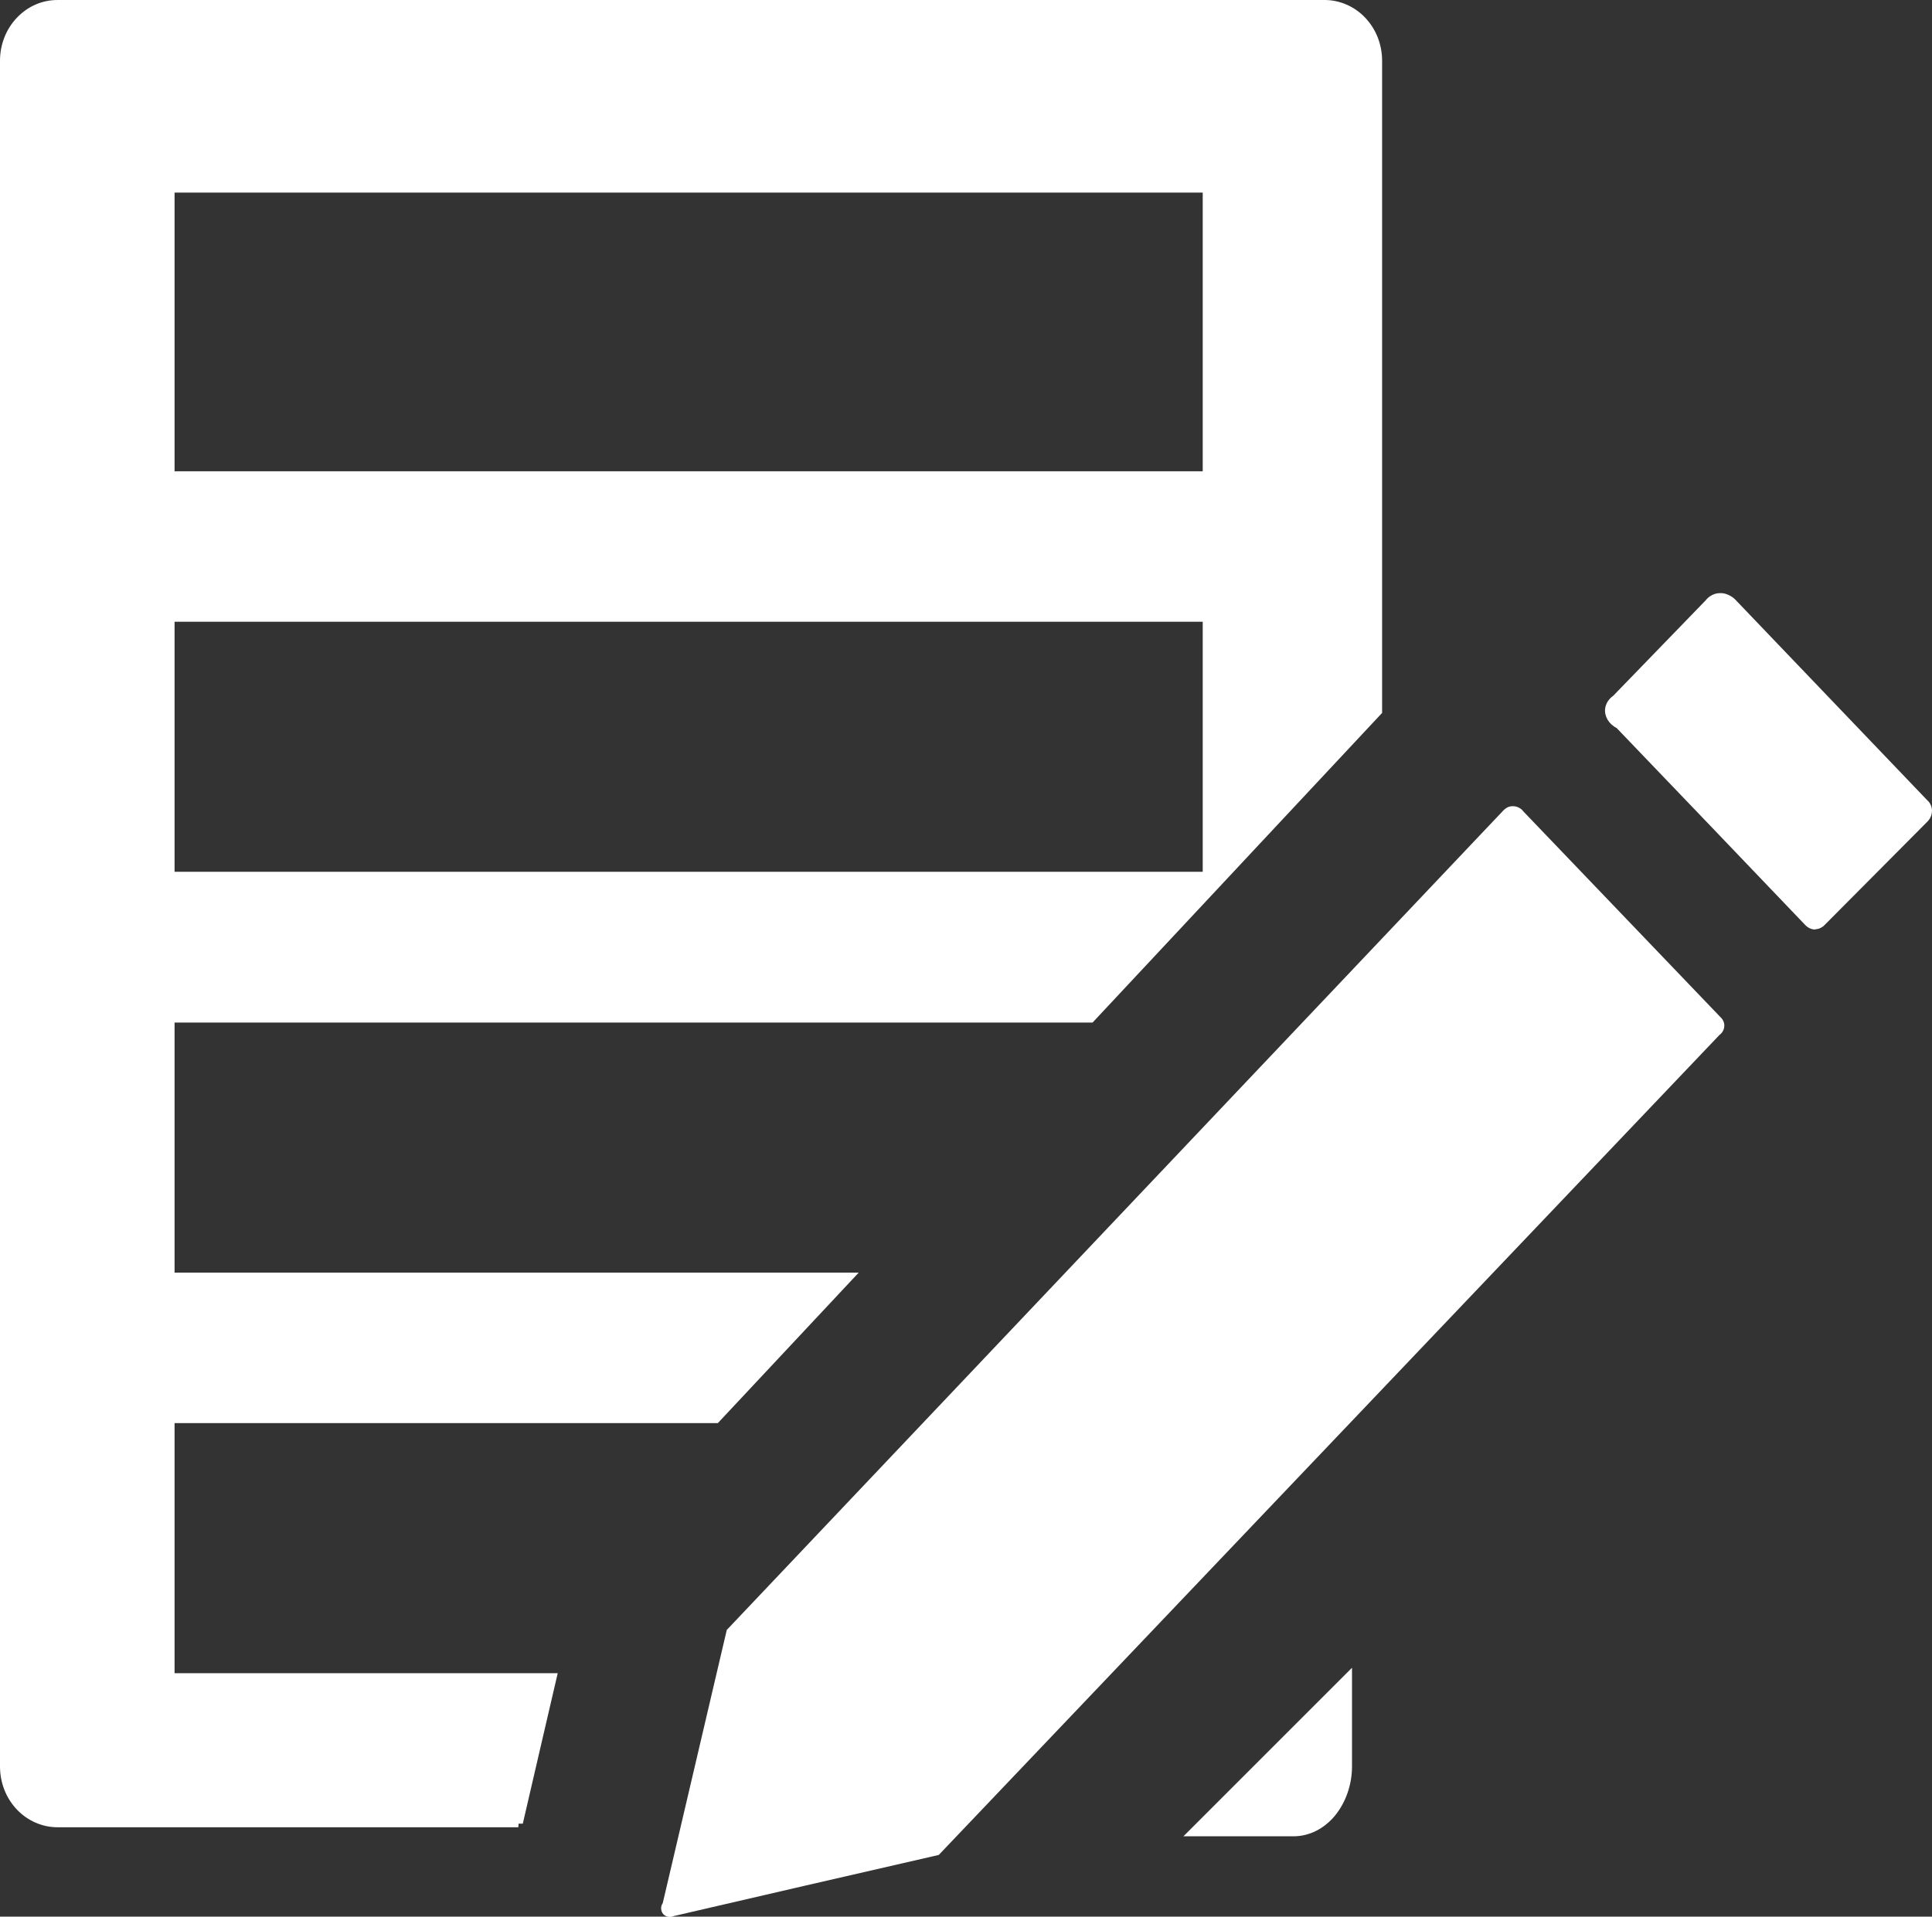 <?xml version="1.0" encoding="UTF-8"?>
<svg id="Layer_2" data-name="Layer 2" xmlns="http://www.w3.org/2000/svg" viewBox="0 0 64.19 63.69">
  <rect x="0" y="0" width="64.19" height="63.69" fill="#333333" stroke="none"/>
  <defs>
    <style>
      .cls-1 {
        fill: #fff;
        stroke-width: 0px;
      }
    </style>
  </defs>
  <g id="Layer_1-2" data-name="Layer 1">
    <g>
      <path class="cls-1" d="m60.3,30.88c.16,0,.26-.09.29-.11,1.15-1.15,2.29-2.31,3.44-3.46.02-.02.16-.15.16-.37,0-.2-.13-.33-.16-.35l-6.39-6.68s-.21-.21-.49-.2c-.29,0-.46.21-.48.24-1.02,1.06-2.05,2.11-3.07,3.17-.04.03-.24.17-.27.43-.03.25.12.51.38.64,2.09,2.18,4.18,4.36,6.27,6.55.02.02.14.15.34.15Z"/>
      <path class="cls-1" d="m24.15,54.15c-.71,3.03-1.42,6.06-2.13,9.09-.08.11-.07.27.02.37.09.09.23.12.35.06,2.93-.68,5.87-1.36,8.8-2.03,8.65-9.08,17.29-18.17,25.94-27.25.02-.01.16-.12.16-.31,0-.13-.07-.22-.09-.24-2.2-2.29-4.39-4.59-6.59-6.88-.01-.02-.14-.18-.36-.17-.17,0-.28.12-.3.14l-25.8,27.23Z"/>
    </g>
    <g>
      <path class="cls-1" d="m39.31,61.02h3.67c.51,0,1-.24,1.37-.68.36-.44.57-1.03.57-1.64v-3.28l-5.61,5.61Z"/>
      <path class="cls-1" d="m23.85,47.29l4.68-5H5.8v-8.31h30.5c3.21-3.43,6.41-6.86,9.62-10.29V2.02c0-.54-.2-1.05-.56-1.43-.36-.38-.85-.59-1.35-.59H1.91c-.51,0-.99.21-1.35.59-.36.38-.56.89-.56,1.43v56.68c0,.54.2,1.05.56,1.43s.85.59,1.35.59h15.31s.01-.08.01-.12h.14c.39-1.67.77-3.34,1.16-5H5.8v-8.31h18.04ZM5.8,6.4h34.16v9.26H5.8V6.4Zm0,14.26h34.16v8.31H5.8v-8.31Z"/>
    </g>
  </g>
</svg>